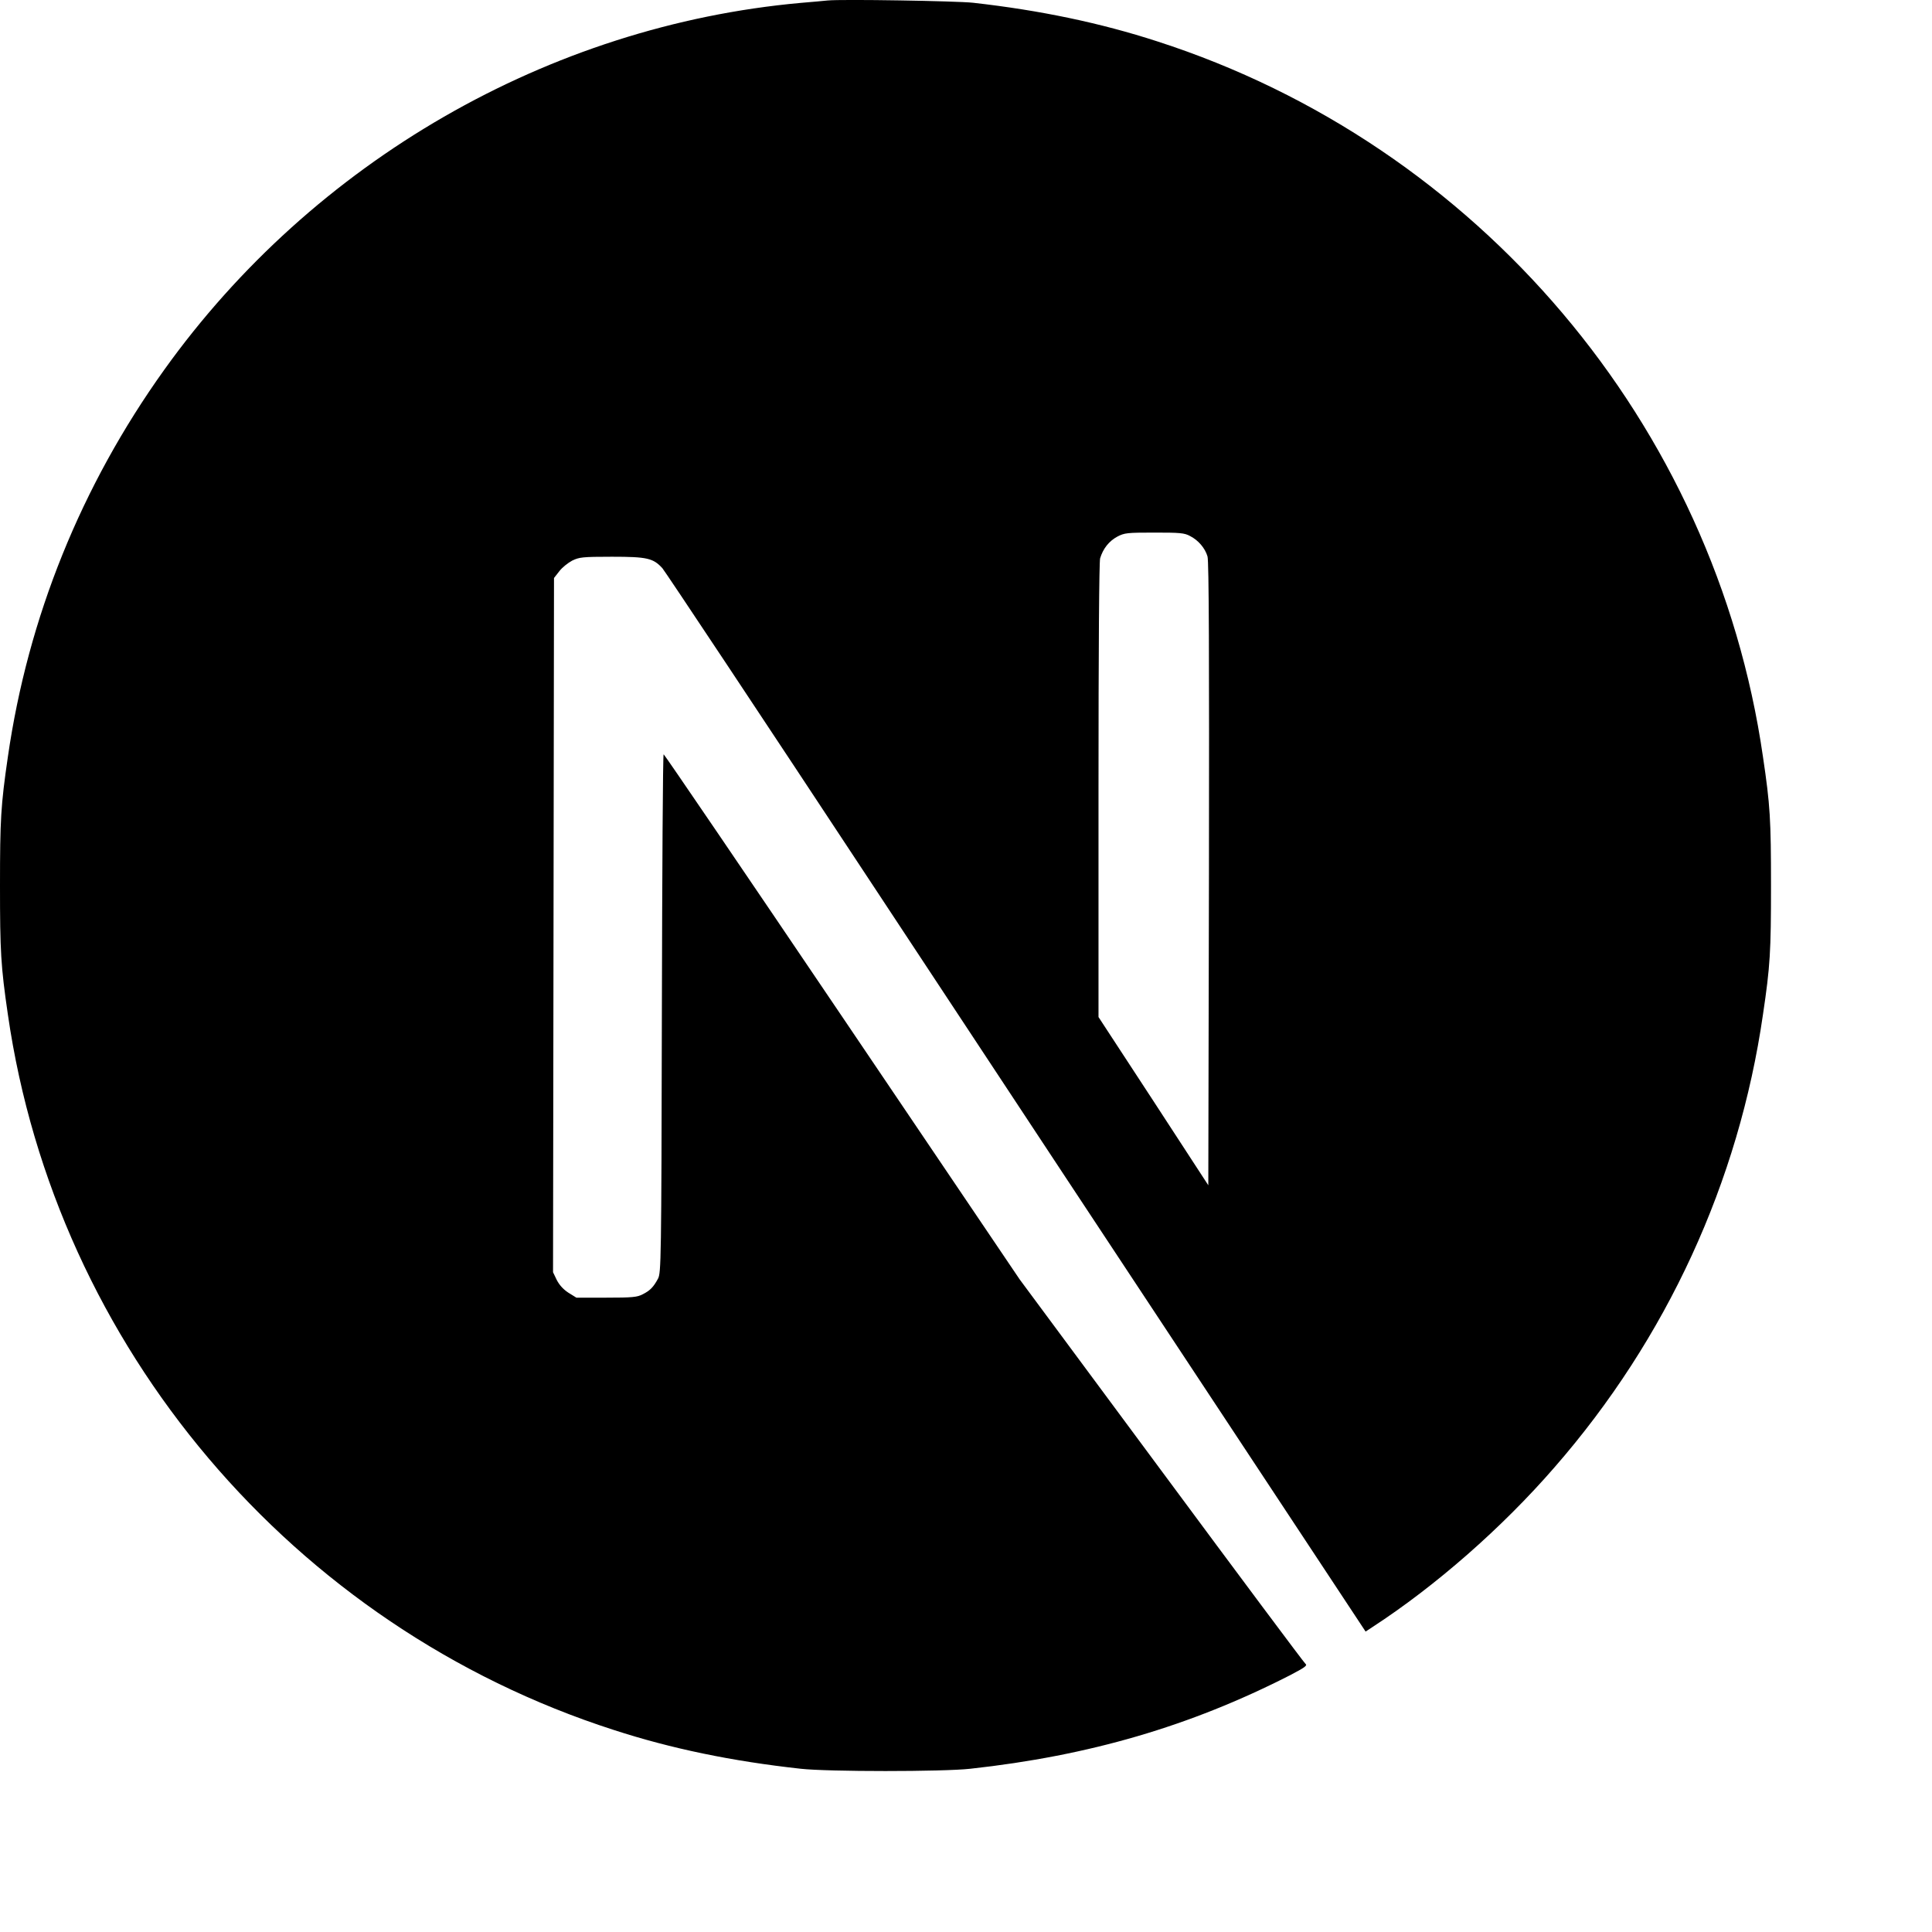 <svg width="12" height="12" viewBox="0 0 12 12" fill="none" xmlns="http://www.w3.org/2000/svg" class="inline-flex mr-1"><path d="M5.14 0.003C5.116 0.005 5.041 0.013 4.973 0.018C3.411 0.159 1.947 1.002 1.02 2.297C0.504 3.018 0.174 3.835 0.049 4.7C0.005 5.002 0 5.091 0 5.501C0 5.911 0.005 6 0.049 6.302C0.348 8.367 1.818 10.103 3.812 10.745C4.169 10.861 4.545 10.939 4.973 10.986C5.14 11.005 5.86 11.005 6.027 10.986C6.766 10.905 7.391 10.722 8.009 10.407C8.103 10.358 8.122 10.345 8.109 10.335C8.1 10.328 7.697 9.788 7.213 9.134L6.333 7.946L5.231 6.315C4.625 5.418 4.126 4.685 4.122 4.685C4.117 4.684 4.113 5.409 4.111 6.293C4.108 7.843 4.106 7.905 4.087 7.942C4.059 7.994 4.038 8.016 3.992 8.039C3.958 8.057 3.928 8.06 3.766 8.06H3.58L3.53 8.029C3.498 8.008 3.474 7.981 3.458 7.95L3.435 7.902L3.438 5.746L3.441 3.59L3.474 3.548C3.491 3.525 3.528 3.496 3.554 3.482C3.598 3.461 3.615 3.458 3.801 3.458C4.02 3.458 4.057 3.467 4.114 3.529C4.13 3.547 4.727 4.445 5.441 5.528C6.155 6.611 7.131 8.089 7.611 8.815L8.482 10.134L8.526 10.105C8.916 9.851 9.329 9.49 9.656 9.113C10.352 8.315 10.8 7.341 10.95 6.302C10.995 6 11 5.911 11 5.501C11 5.091 10.995 5.002 10.95 4.7C10.652 2.635 9.182 0.9 7.188 0.257C6.837 0.143 6.462 0.064 6.043 0.017C5.94 0.006 5.229 -0.006 5.14 0.003ZM7.391 3.329C7.443 3.355 7.485 3.405 7.5 3.456C7.509 3.484 7.511 4.082 7.509 5.429L7.505 7.362L7.165 6.84L6.823 6.317V4.912C6.823 4.003 6.827 3.493 6.833 3.468C6.851 3.408 6.888 3.361 6.94 3.333C6.984 3.31 7 3.308 7.169 3.308C7.328 3.308 7.356 3.31 7.391 3.329Z" fill="currentColor"></path></svg>